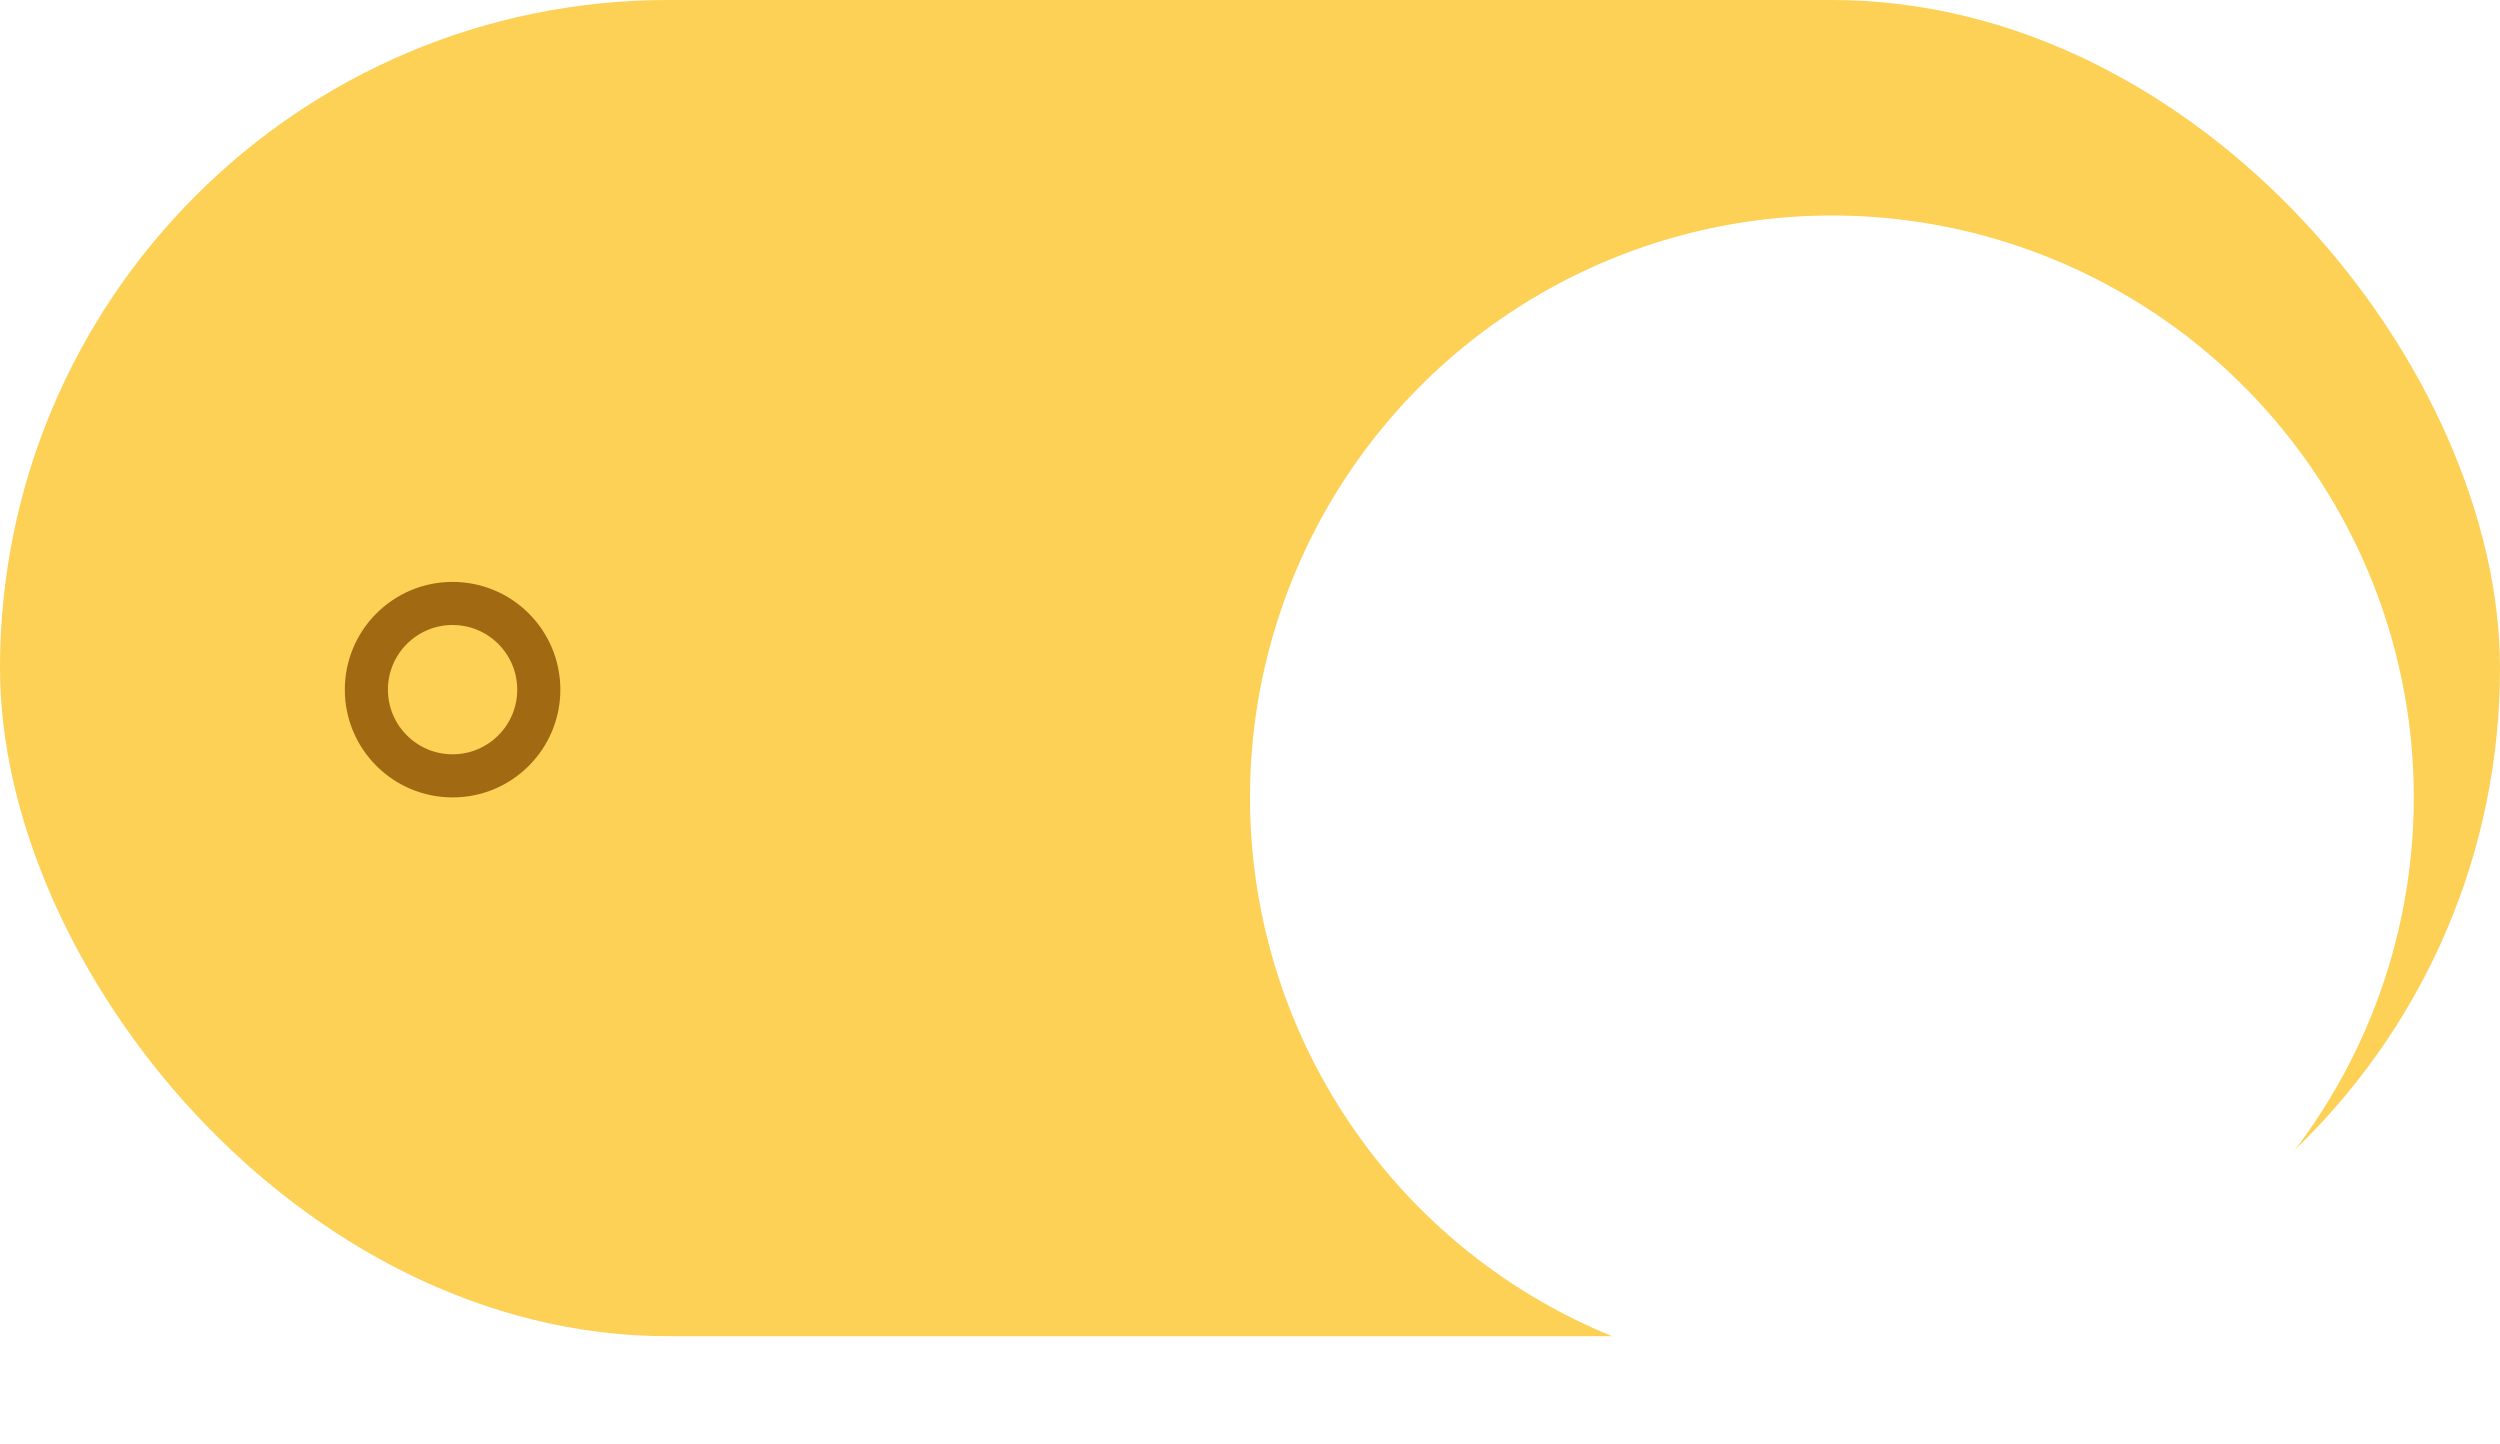 <svg xmlns="http://www.w3.org/2000/svg" width="58" height="33.5" viewBox="0 0 58 33.5">
    <defs>
        <filter id="buw8vffc0a" width="30" height="31.5" x="27.5" y="2" filterUnits="userSpaceOnUse">
            <feOffset dy="3"/>
            <feGaussianBlur result="blur" stdDeviation=".5"/>
            <feFlood flood-opacity=".059"/>
            <feComposite in2="blur" operator="in"/>
            <feComposite in="SourceGraphic"/>
        </filter>
        <filter id="khstxwpp8b" width="5" height="5.5" x="8" y="13" filterUnits="userSpaceOnUse">
            <feOffset dy=".5"/>
            <feGaussianBlur result="blur-2"/>
            <feFlood flood-color="#fff" flood-opacity=".361"/>
            <feComposite in2="blur-2" operator="in"/>
            <feComposite in="SourceGraphic"/>
        </filter>
    </defs>
    <rect width="58" height="31" fill="#fdd056" rx="15.5"/>
    <g filter="url(#buw8vffc0a)">
        <circle cx="13.5" cy="13.5" r="13.5" fill="#fff" transform="translate(29 2)"/>
    </g>
    <g filter="url(#khstxwpp8b)">
        <g fill="none" stroke="#a16912" transform="translate(8 13)">
            <circle cx="2.5" cy="2.5" r="2.5" stroke="none"/>
            <circle cx="2.5" cy="2.5" r="2"/>
        </g>
    </g>
</svg>
